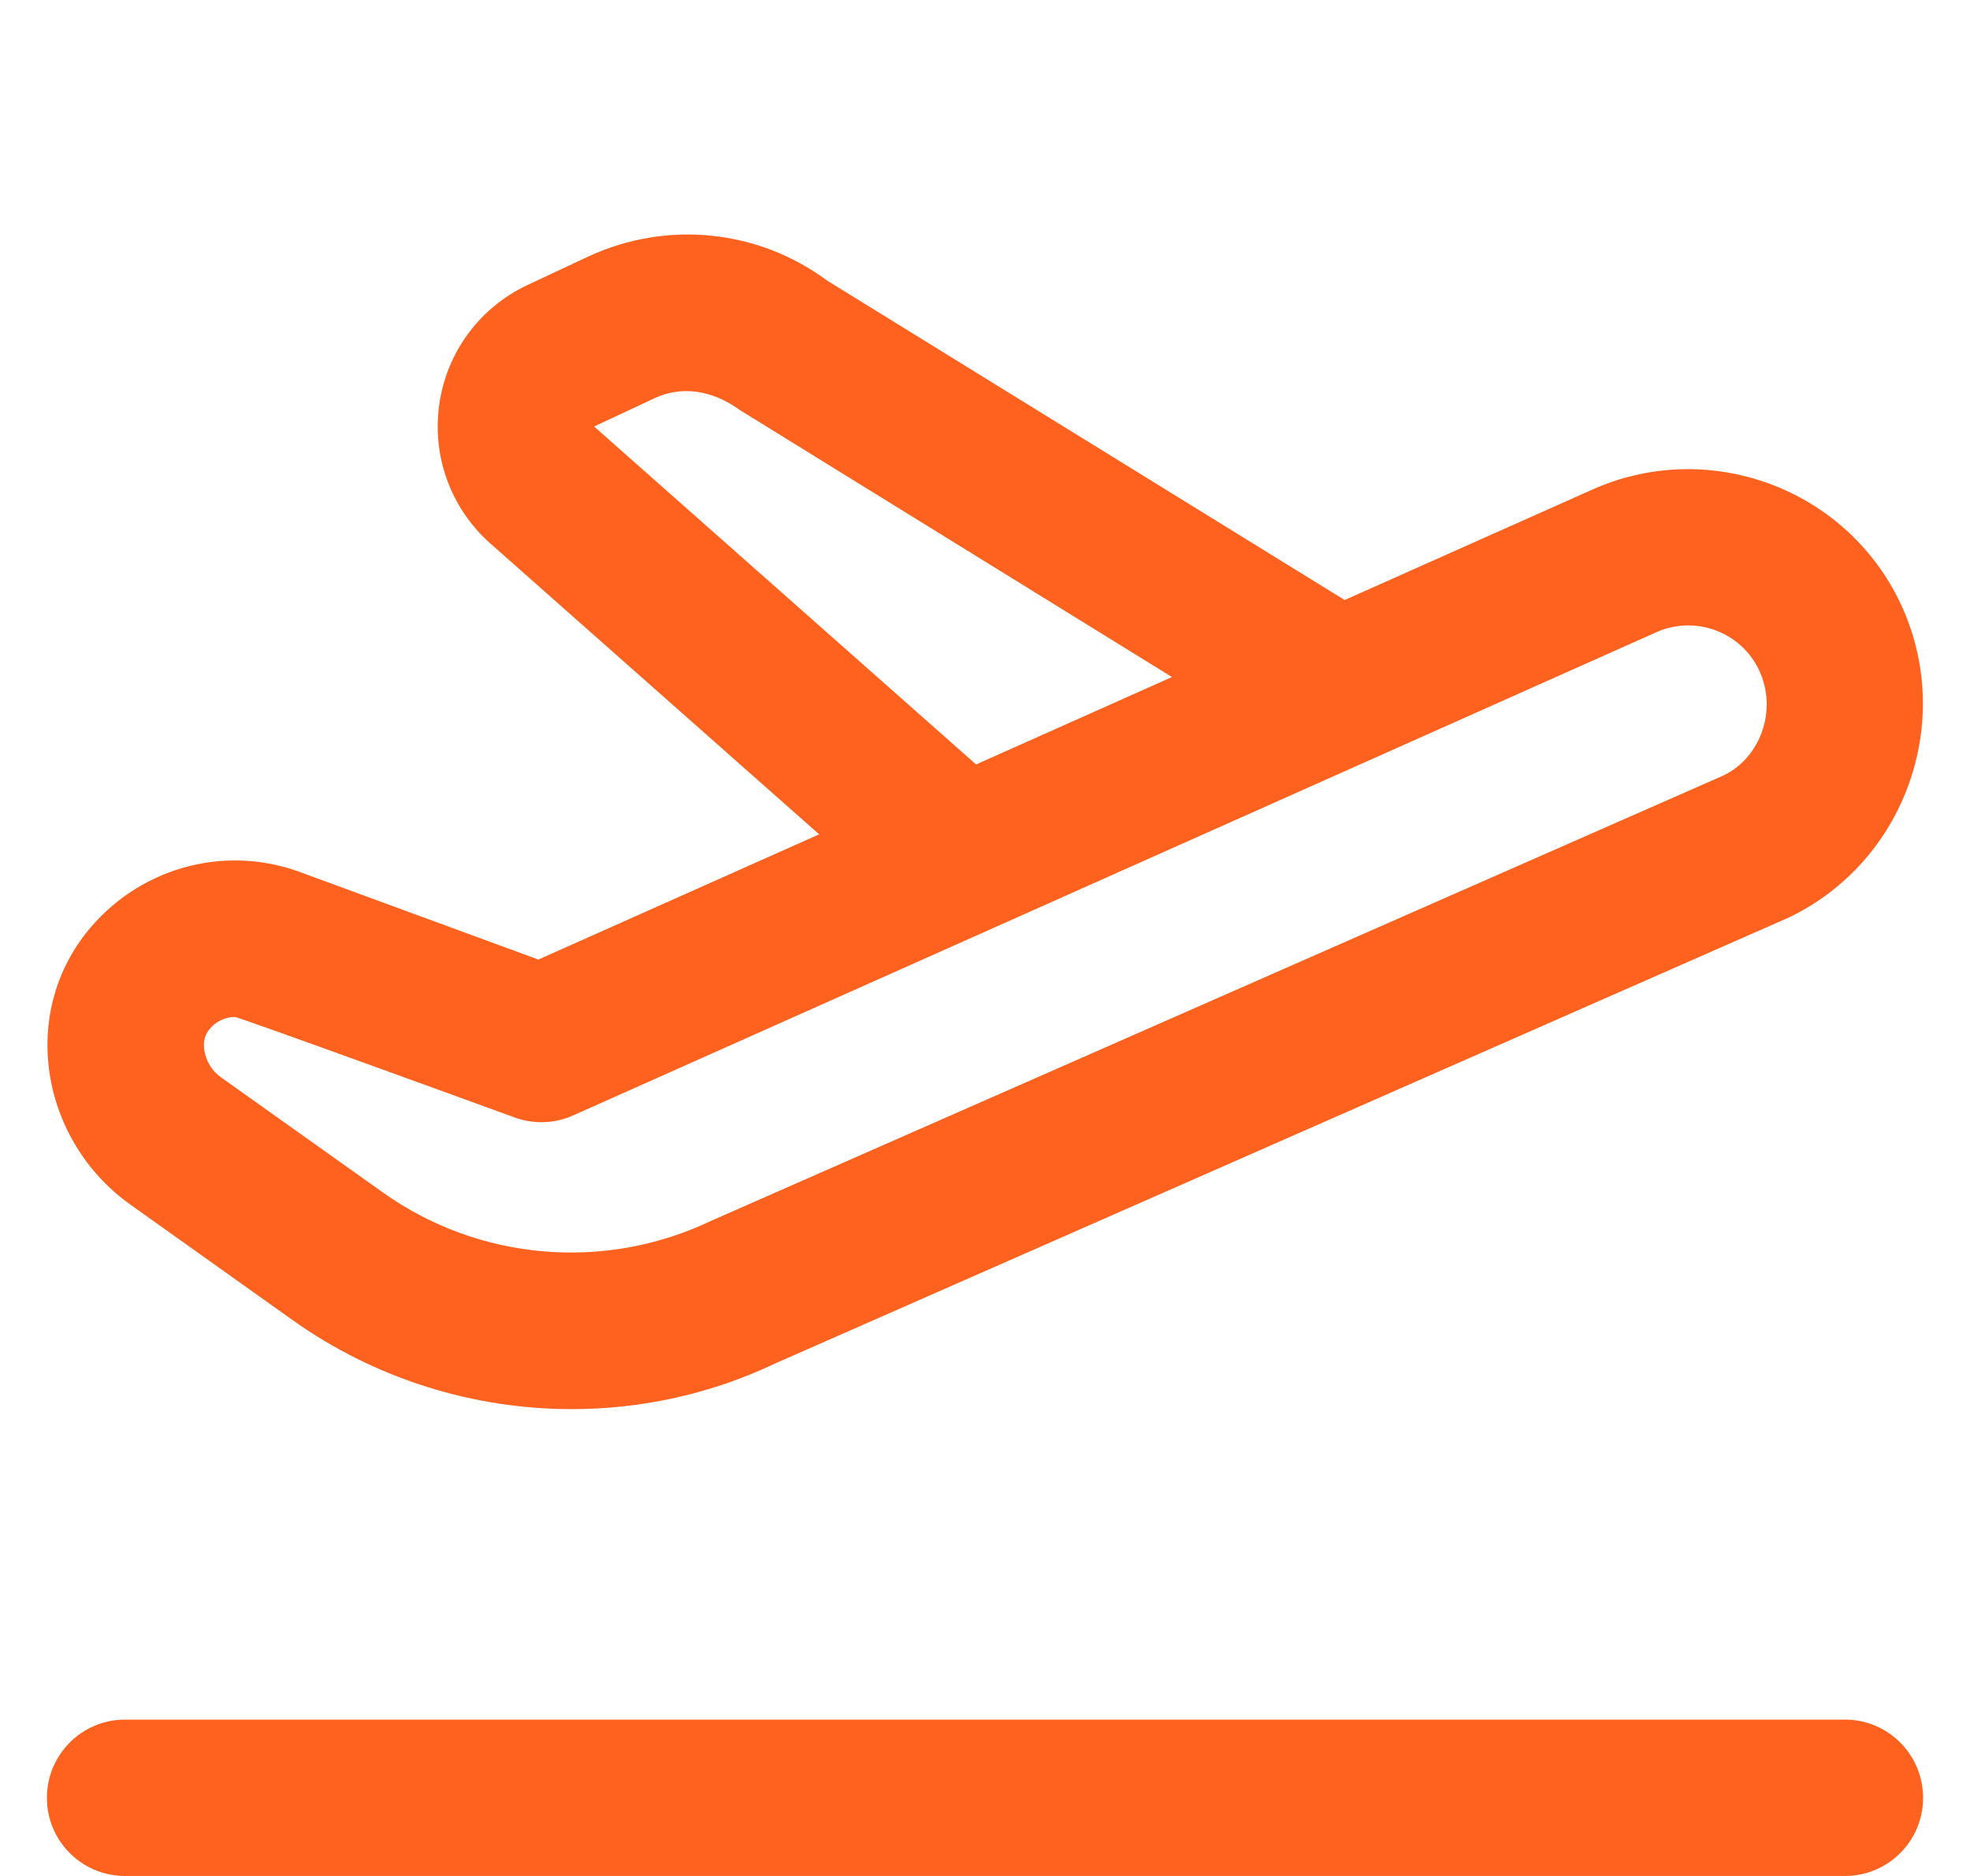 <svg width="21" height="20" viewBox="0 0 21 20" fill="none" xmlns="http://www.w3.org/2000/svg">
<g clip-path="url(#clip0_330_1843)">
<path d="M1.389 12.842L3.118 14.073C4.003 14.703 5.049 15.023 6.095 15.023C6.839 15.023 7.584 14.861 8.272 14.532L19.066 9.783C20.304 9.192 20.843 7.697 20.267 6.45C19.688 5.202 18.204 4.657 16.953 5.229L14.334 6.397L8.818 2.992C8.083 2.446 7.11 2.347 6.275 2.733L5.624 3.038C5.115 3.277 4.763 3.752 4.683 4.309C4.603 4.867 4.807 5.422 5.228 5.795L8.732 8.895L5.739 10.23L3.192 9.295C2.372 8.996 1.455 9.261 0.912 9.954C0.586 10.372 0.449 10.898 0.527 11.434C0.61 11.998 0.923 12.511 1.388 12.841L1.389 12.842ZM6.333 4.547L6.98 4.244C7.257 4.116 7.581 4.15 7.884 4.37L12.493 7.218L10.405 8.15L6.333 4.547ZM2.226 10.982C2.308 10.878 2.413 10.842 2.504 10.842C2.546 10.842 5.482 11.912 5.482 11.912C5.687 11.988 5.912 11.98 6.109 11.892L17.637 6.749L17.648 6.744C18.065 6.552 18.561 6.734 18.754 7.15C18.949 7.572 18.767 8.078 18.371 8.268L7.577 13.017C6.446 13.556 5.107 13.442 4.084 12.715L2.355 11.485C2.26 11.418 2.194 11.309 2.178 11.195C2.165 11.11 2.182 11.039 2.226 10.982ZM20.5 19.167C20.5 19.628 20.127 20 19.667 20H1.333C0.873 20 0.5 19.628 0.5 19.167C0.5 18.706 0.873 18.333 1.333 18.333H19.667C20.127 18.333 20.5 18.706 20.5 19.167Z" fill="#FF621F"/>
</g>
<defs>
<clipPath id="clip0_330_1843">
<rect width="20" height="20" fill="white" transform="translate(0.5)"/>
</clipPath>
</defs>
</svg>
